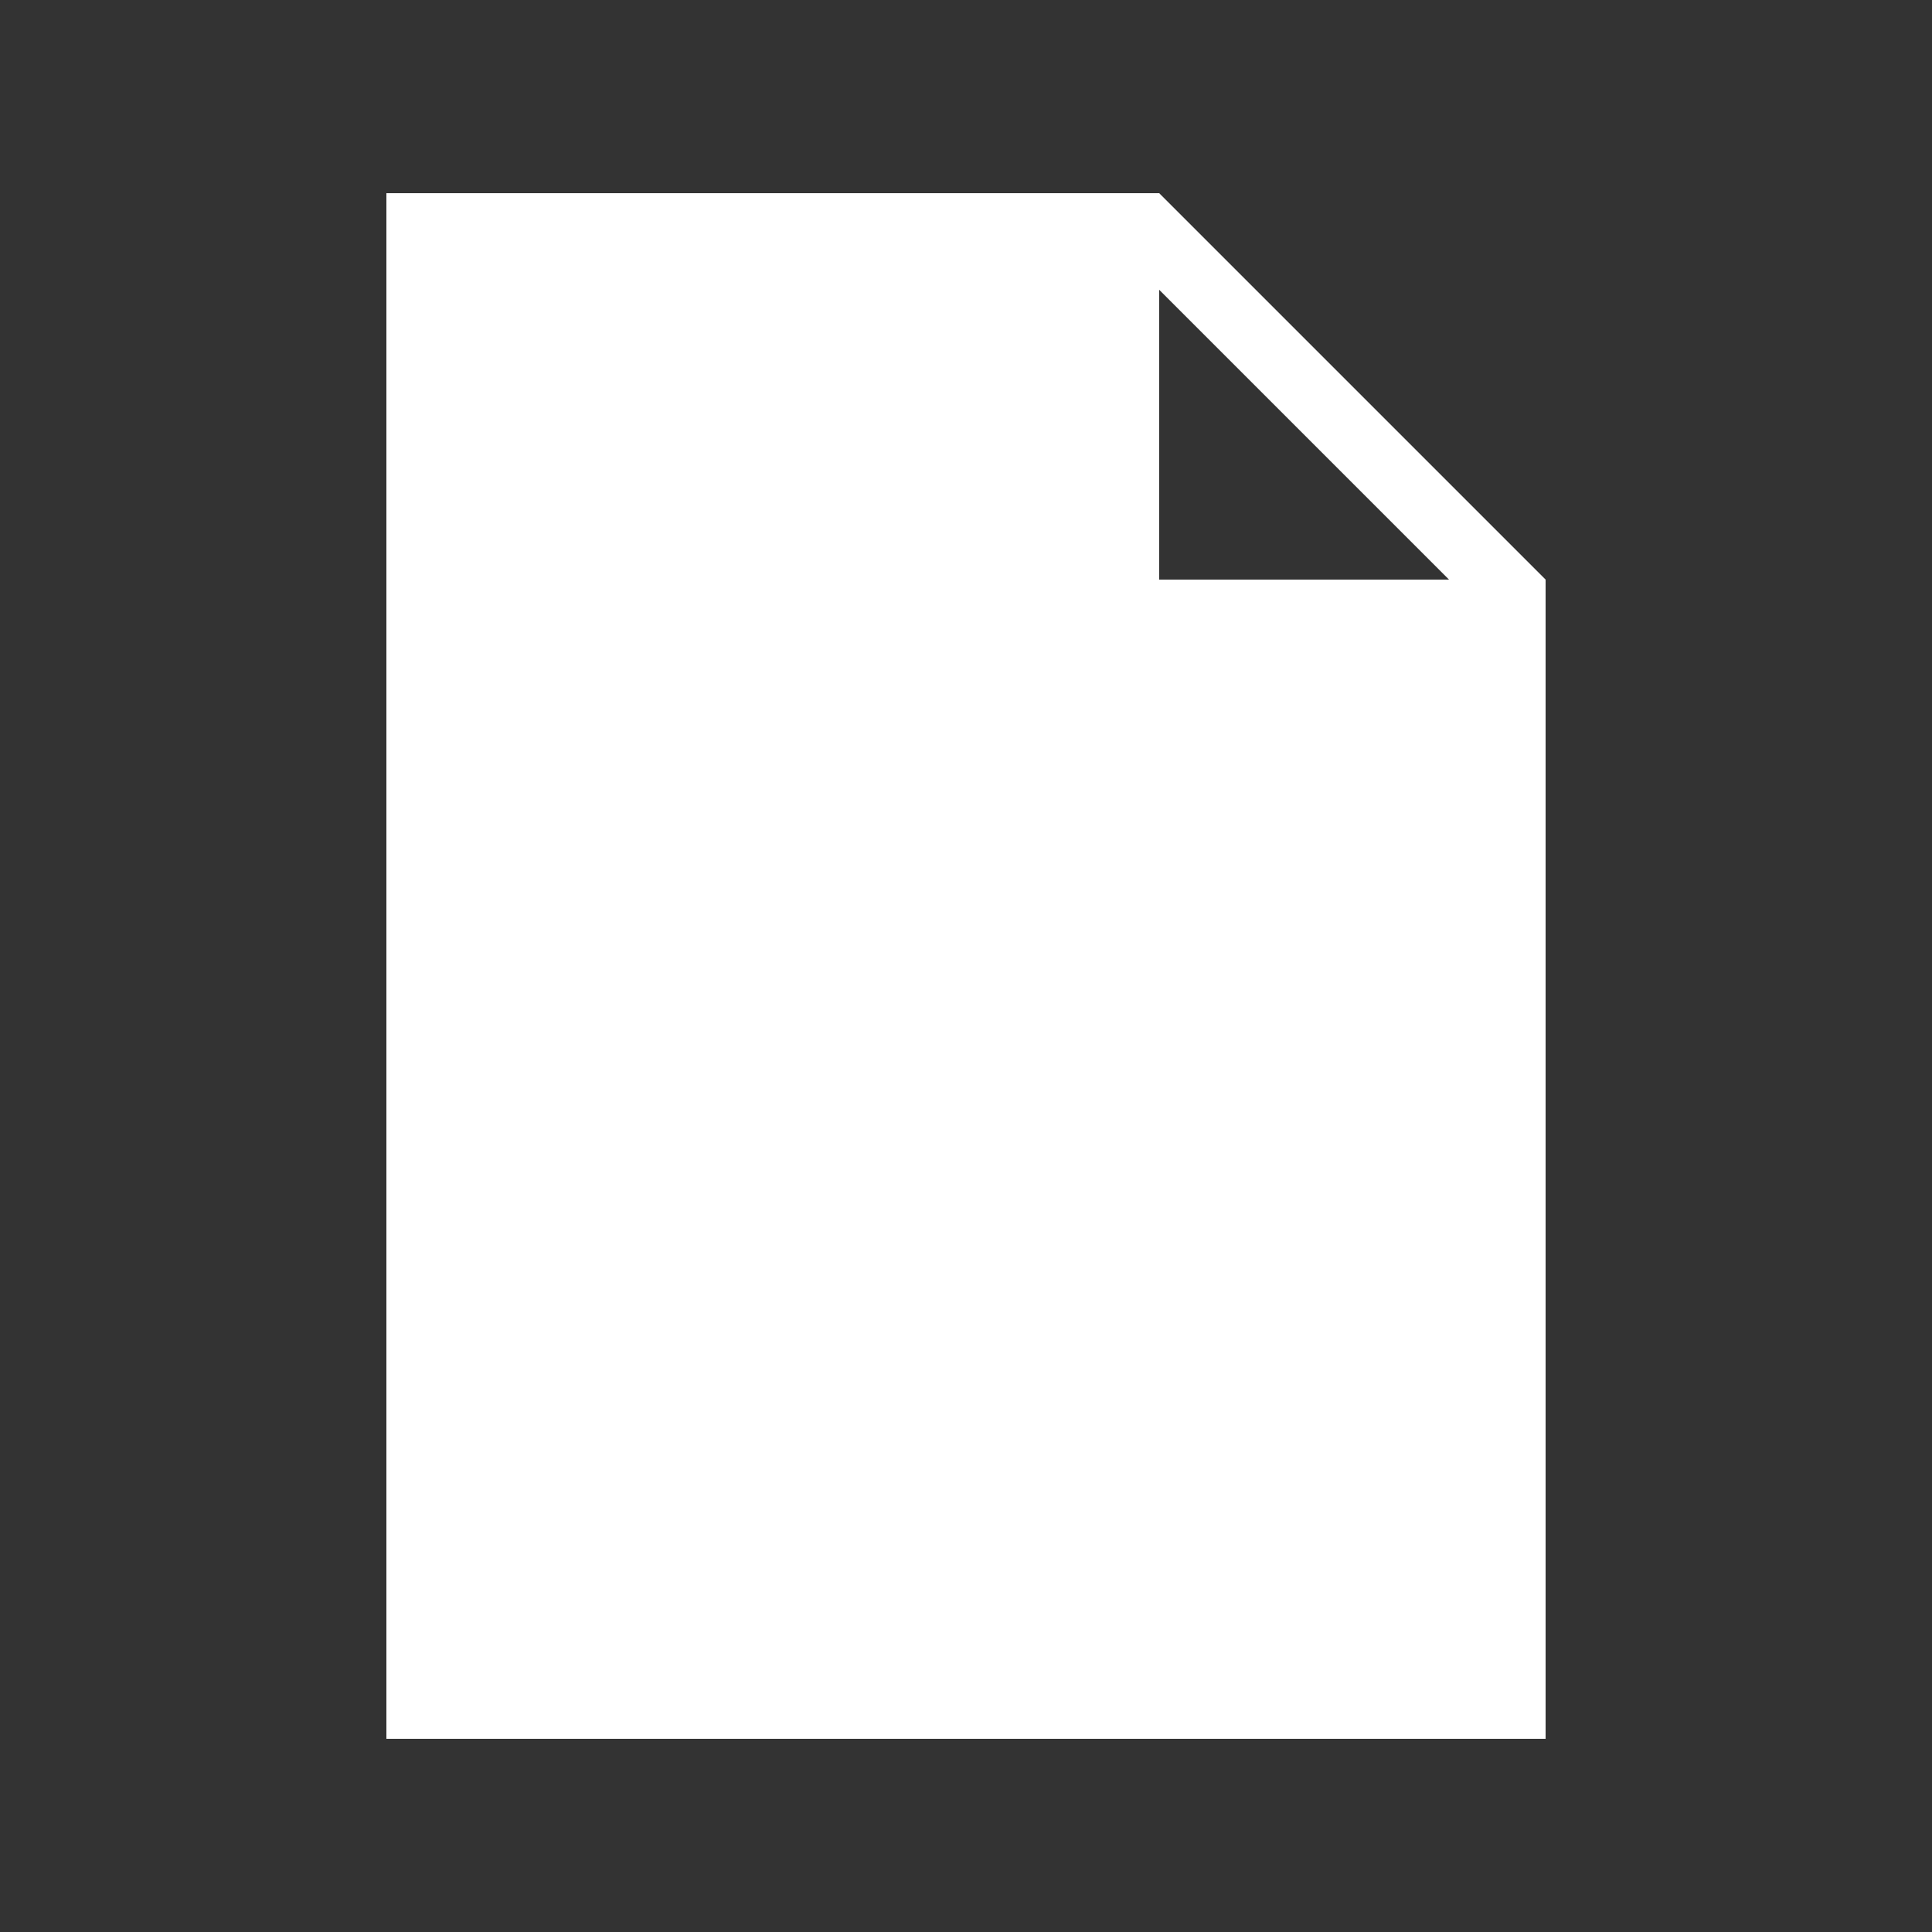 <svg width="20" height="20" viewBox="0 0 20 20" fill="none" xmlns="http://www.w3.org/2000/svg">
<rect x="0" y="0" width="20" height="20" fill="#333333" stroke="none"/>
<path d="M12 2L16 6V18H4V2H12ZM12 6H15L12 3V6Z" fill="white"/>
</svg>
